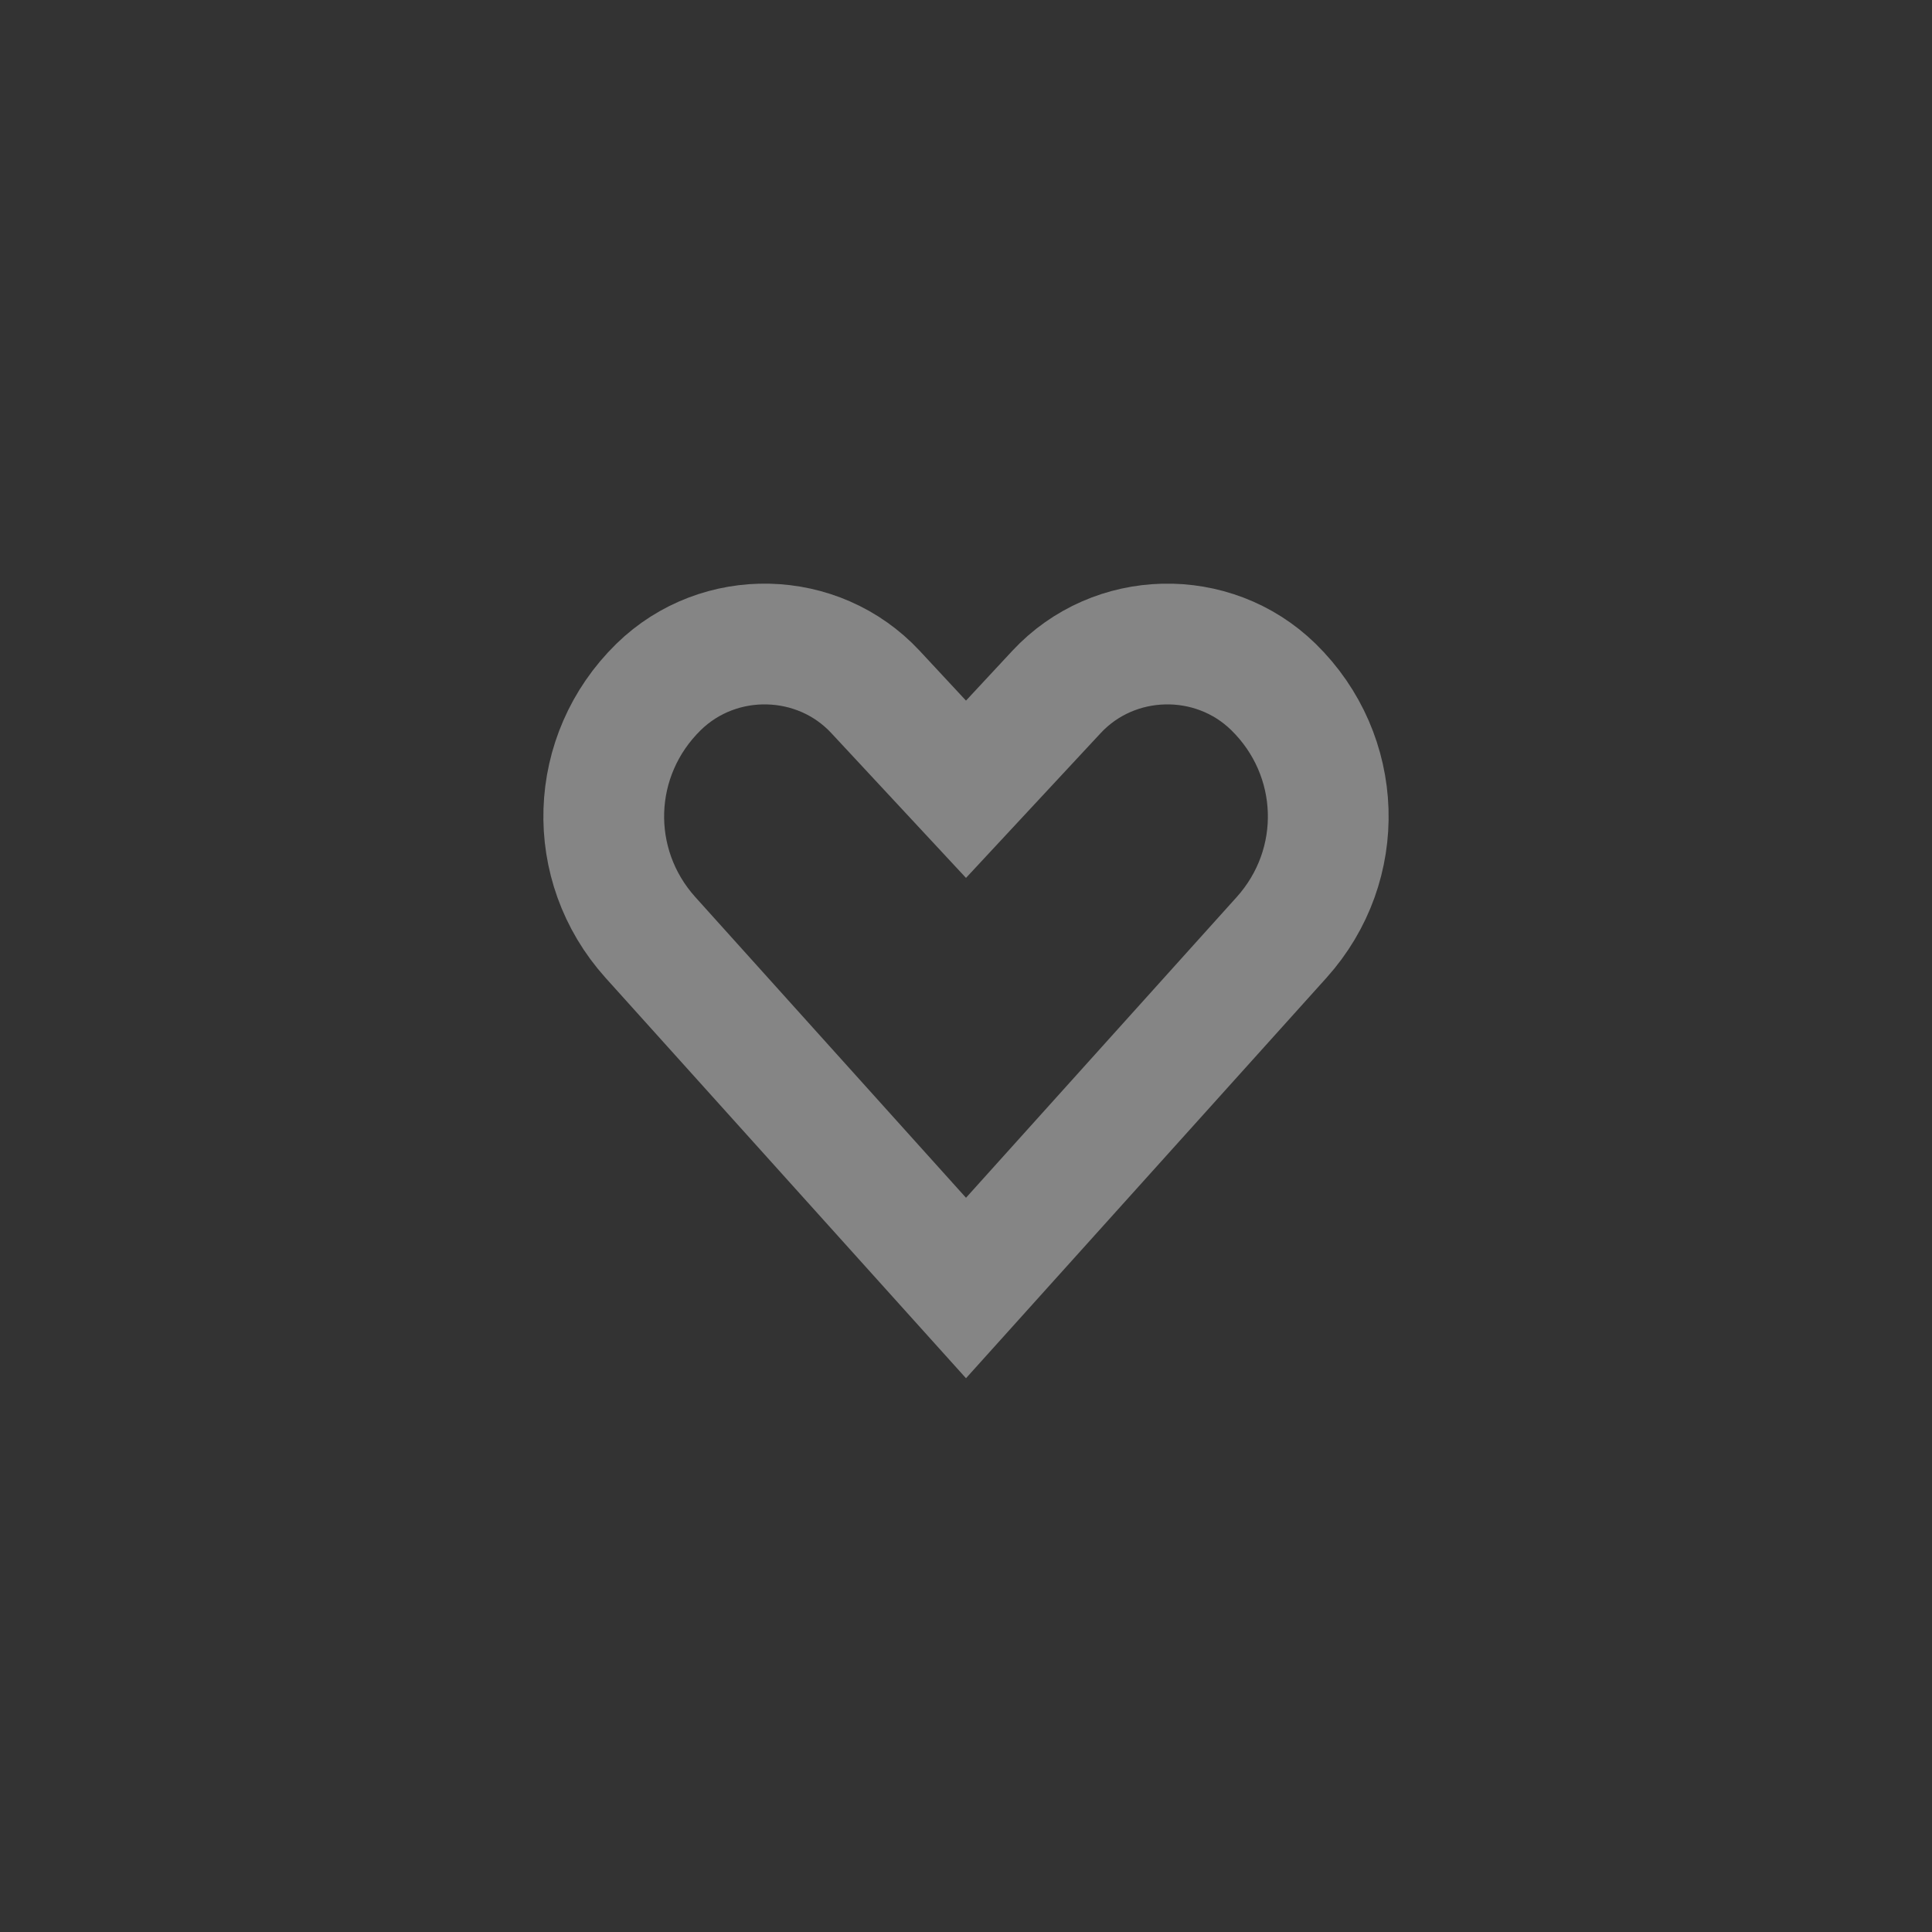 <svg width="48" height="48" viewBox="0 0 48 48" fill="none" xmlns="http://www.w3.org/2000/svg">
<rect x="0" y="0" width="48" height="48" fill="#333333" stroke="none"/>
<path d="M21.752 17.192L24 19.609L26.248 17.192C27.678 15.654 30.133 15.597 31.637 17.066C33.373 18.764 33.462 21.488 31.84 23.291L24 32L16.16 23.291C14.538 21.488 14.627 18.764 16.363 17.066C17.867 15.597 20.322 15.654 21.752 17.192Z" stroke="white" stroke-opacity="0.4" stroke-width="3"/>
</svg>
